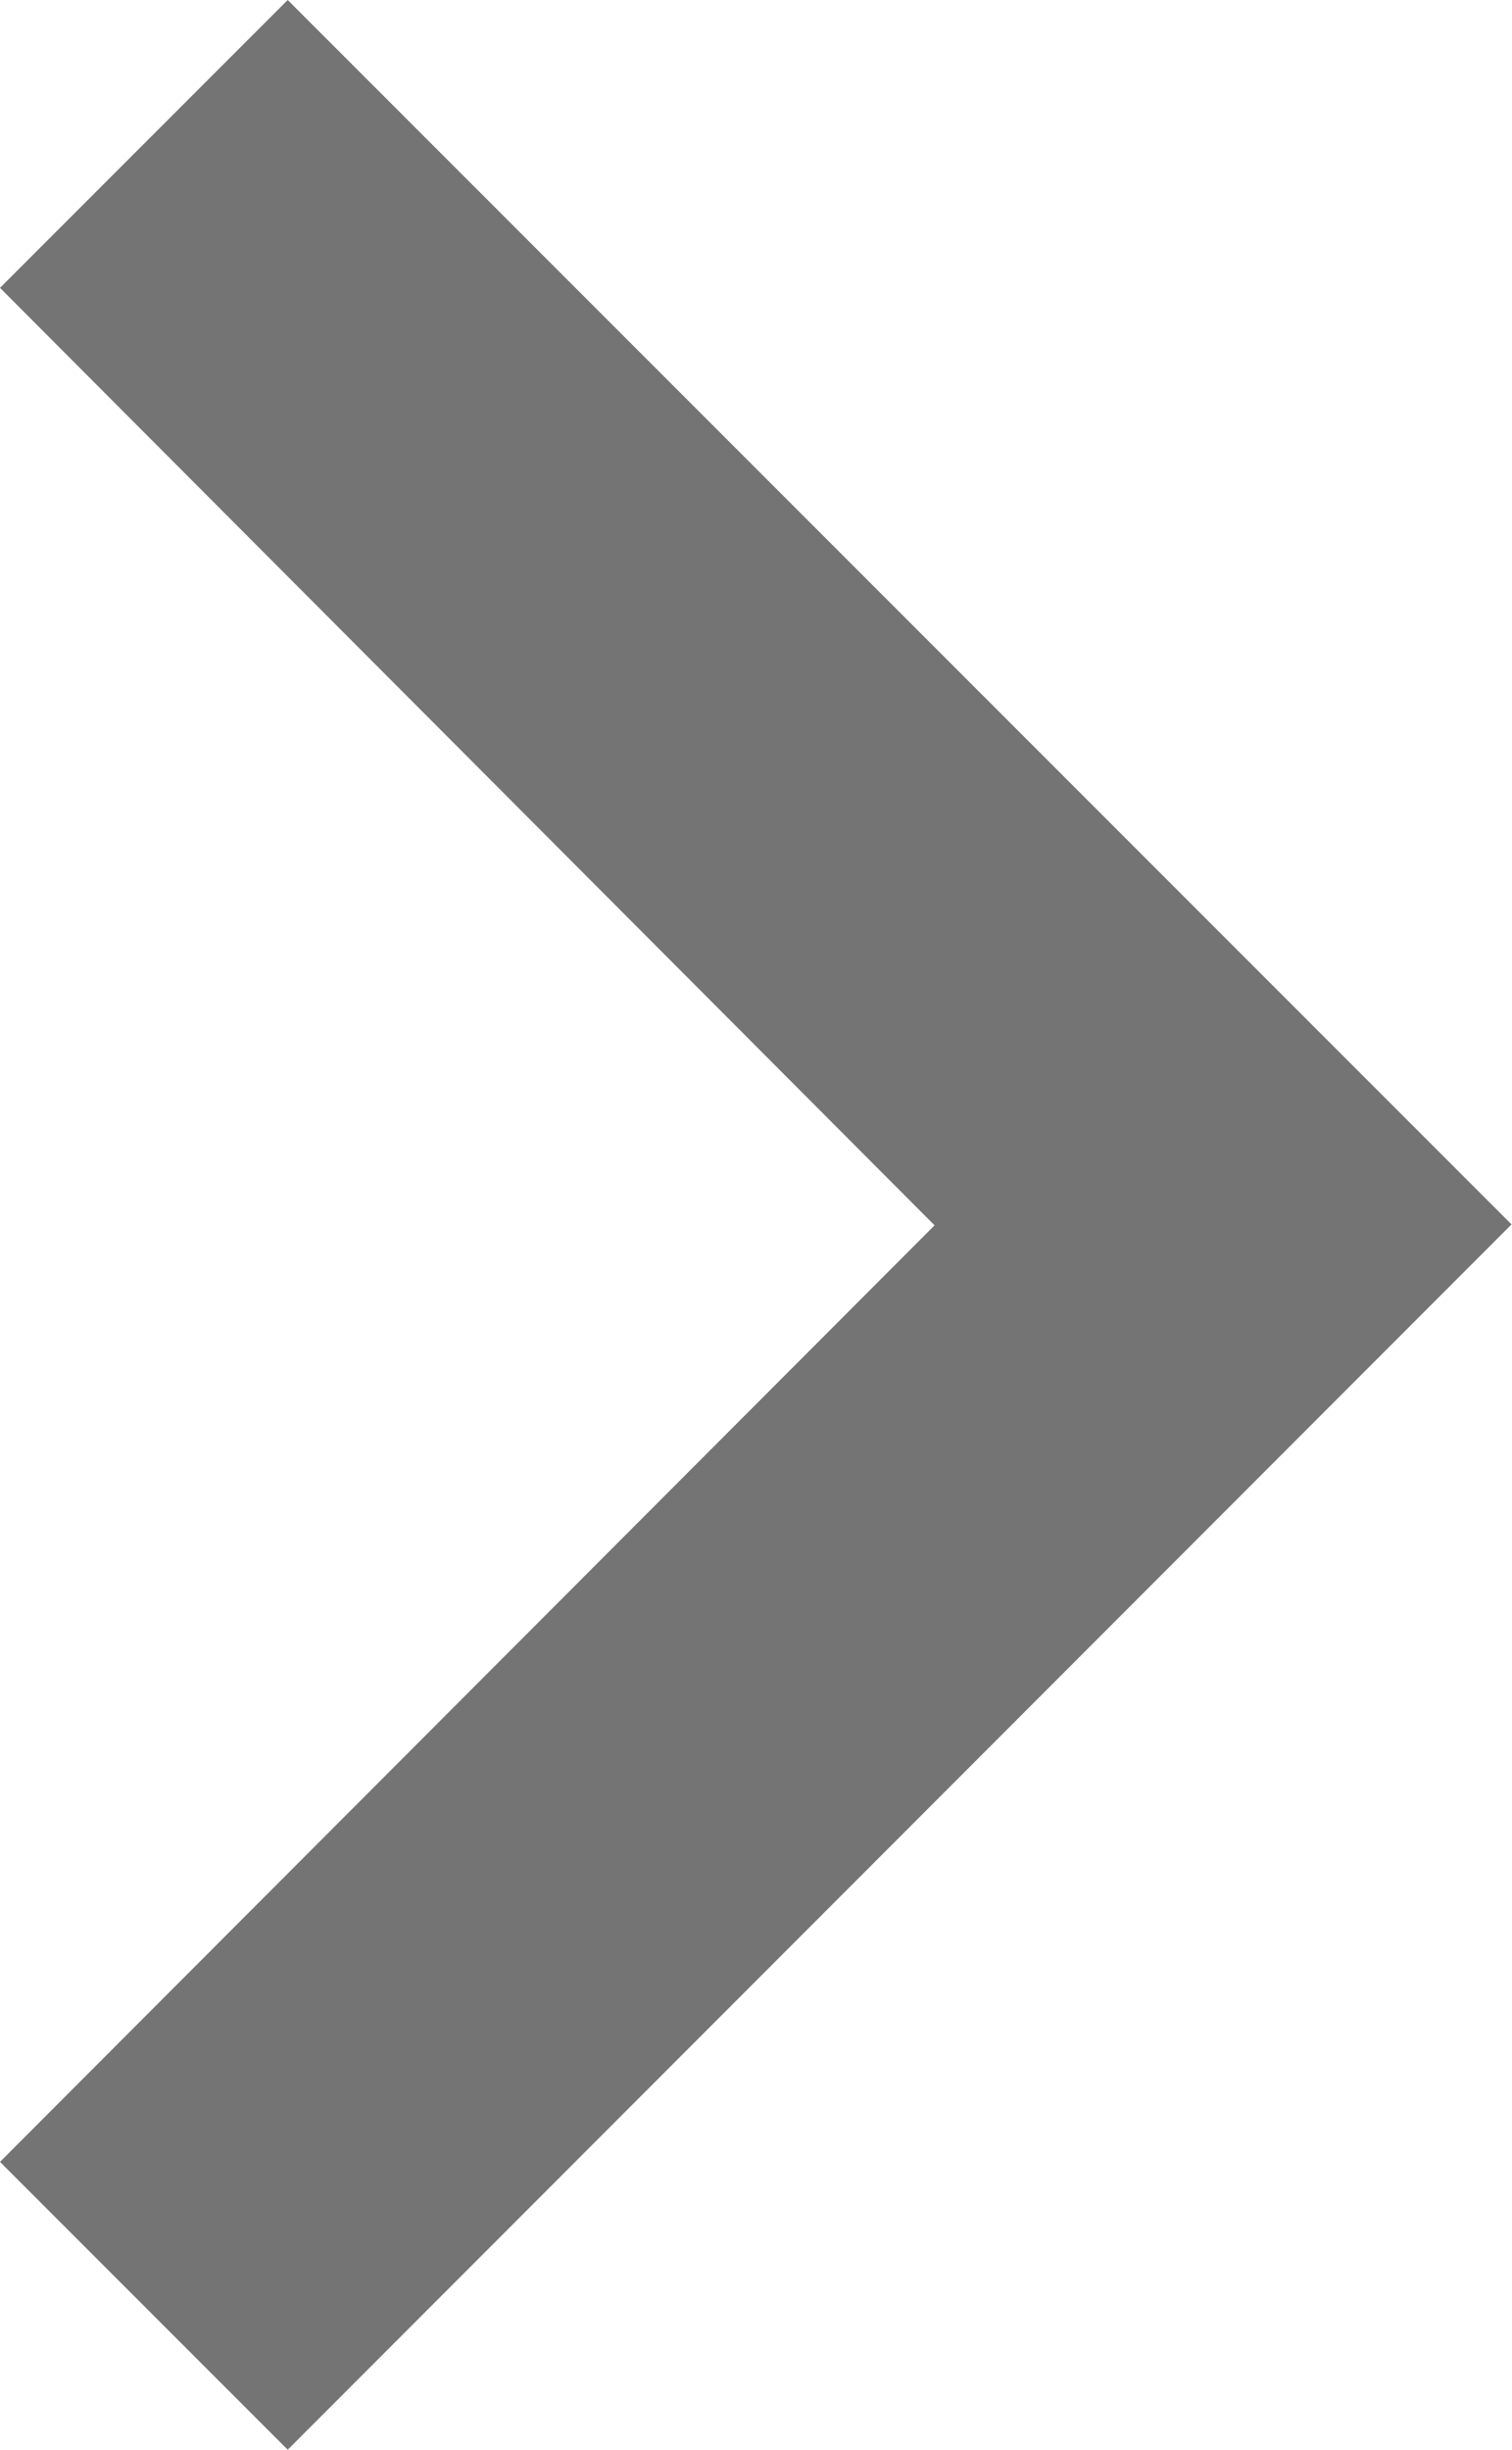 <svg xmlns="http://www.w3.org/2000/svg" width="12.849" height="20.808" viewBox="0 0 12.849 20.808">
  <path id="Path_14" data-name="Path 14" d="M8.445,8.59,16.4,16.532,24.363,8.59l2.445,2.445-10.4,10.4L6,11.035Z" transform="translate(-8.59 26.808) rotate(-90)" fill="#747474"/>
</svg>
